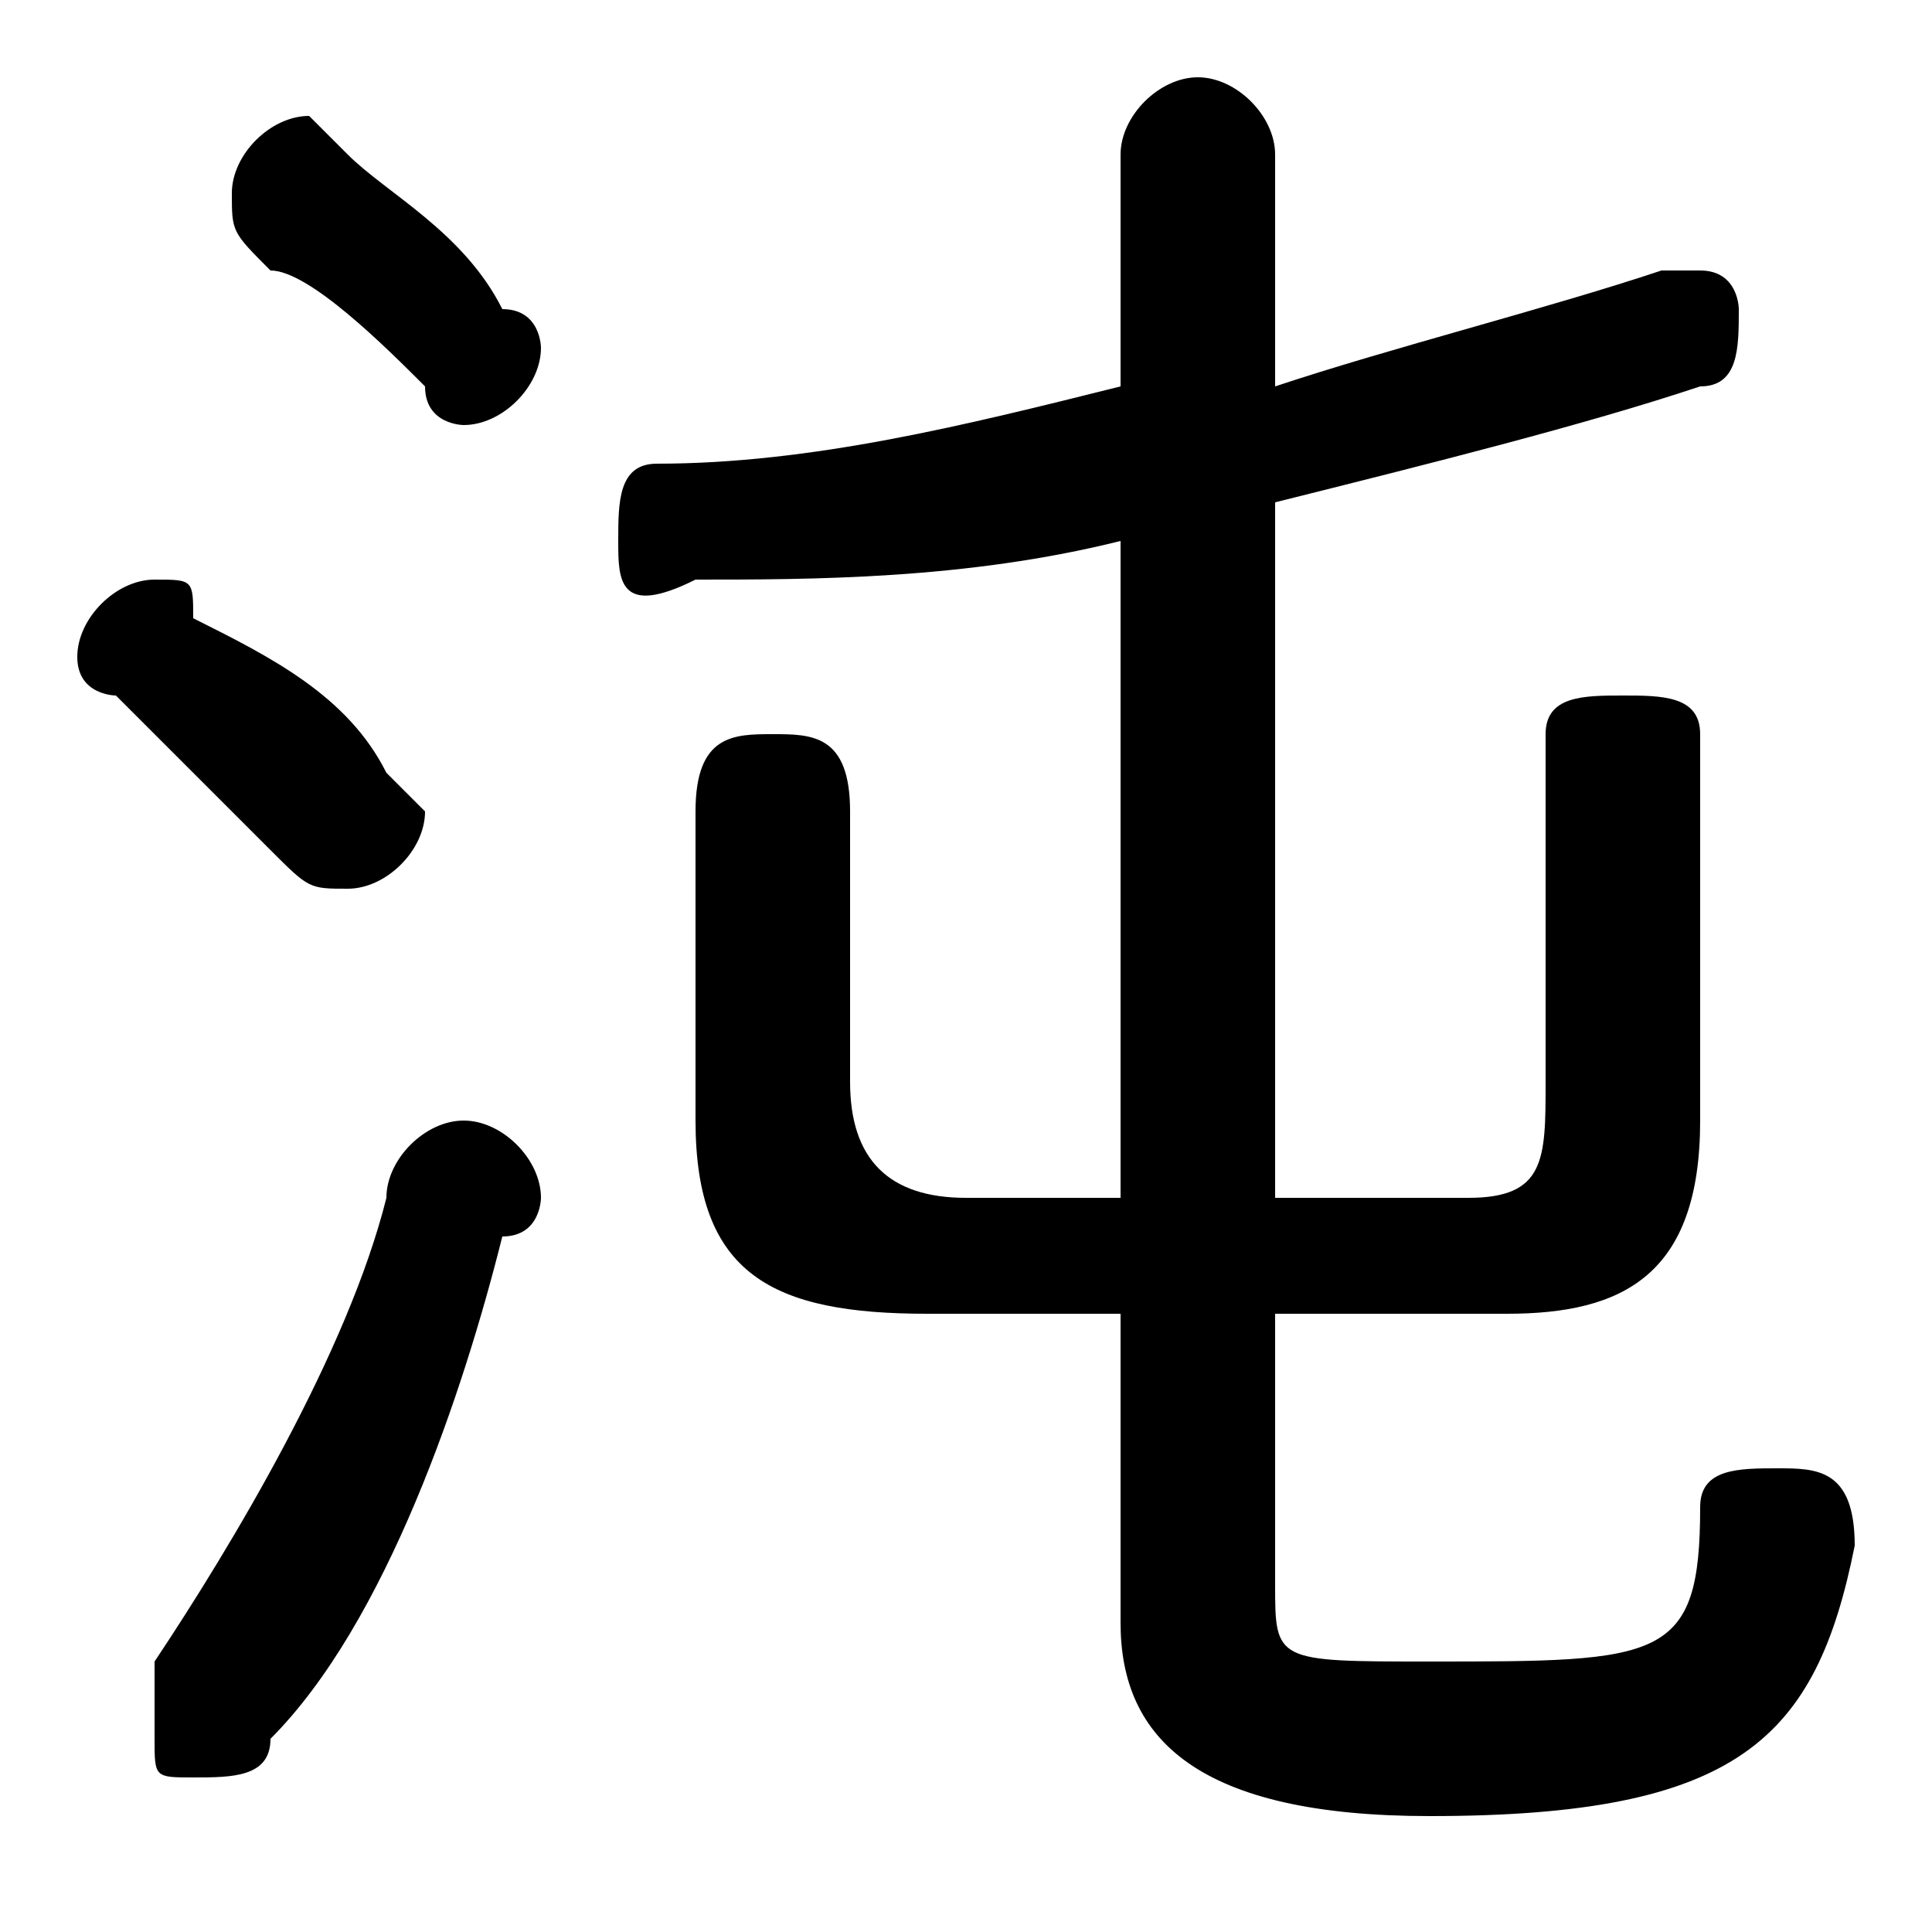 <svg xmlns="http://www.w3.org/2000/svg" viewBox="0 -44.0 50.0 50.0">
    <rect x="0" y="-44.0" width="50.0" height="50.0" fill="#808080" stroke="none"/>
    <g transform="scale(1, -1)">
        <!-- ボディの枠 -->
        <rect x="0" y="-6.0" width="50.0" height="50.0"
            stroke="white" fill="white"/>
        <!-- グリフ座標系の原点 -->
        <circle cx="0" cy="0" r="5" fill="white"/>
        <!-- グリフのアウトライン -->
        <g style="fill:black;stroke:#000000;stroke-width:0;stroke-linecap:round;stroke-linejoin:round;">
        <path d="M 33.0 10.0 L 39.0 10.0 C 42.0 10.0 44.0 11.0 44.0 15.0 L 44.0 25.0 C 44.0 26.0 43.0 26.0 42.0 26.0 C 41.0 26.0 40.0 26.0 40.0 25.0 L 40.0 16.0 C 40.0 14.0 40.0 13.0 38.0 13.0 L 33.0 13.0 L 33.0 31.0 C 37.0 32.0 41.0 33.0 44.0 34.0 C 45.0 34.0 45.0 35.0 45.0 36.0 C 45.0 36.0 45.0 37.0 44.0 37.0 C 43.0 37.0 43.0 37.0 43.0 37.0 C 40.0 36.0 36.0 35.0 33.0 34.0 L 33.0 40.0 C 33.0 41.0 32.0 42.0 31.0 42.0 C 30.0 42.0 29.0 41.0 29.0 40.0 L 29.0 34.0 C 25.0 33.0 21.0 32.0 17.0 32.0 C 16.0 32.0 16.0 31.0 16.0 30.0 C 16.0 29.0 16.0 28.0 18.0 29.0 C 21.0 29.0 25.0 29.0 29.0 30.0 L 29.0 13.0 L 25.0 13.0 C 23.0 13.0 22.0 14.0 22.0 16.0 L 22.0 23.0 C 22.0 25.0 21.0 25.0 20.0 25.0 C 19.0 25.0 18.0 25.0 18.0 23.0 L 18.0 15.0 C 18.0 11.0 20.0 10.0 24.0 10.0 L 29.0 10.0 L 29.0 2.0 C 29.0 -1.0 31.0 -3.0 37.0 -3.0 C 45.0 -3.0 47.0 -1.0 48.0 4.0 C 48.0 6.0 47.0 6.0 46.0 6.0 C 45.0 6.0 44.0 6.0 44.0 5.0 C 44.0 1.0 43.0 1.0 37.0 1.0 C 33.0 1.0 33.0 1.0 33.0 3.0 Z M 9.0 40.0 C 9.0 40.0 8.0 41.0 8.0 41.0 C 7.0 41.0 6.0 40.0 6.0 39.0 C 6.0 38.0 6.0 38.0 7.0 37.0 C 8.0 37.0 10.0 35.0 11.0 34.0 C 11.0 33.0 12.0 33.0 12.0 33.0 C 13.0 33.0 14.0 34.0 14.0 35.0 C 14.0 35.0 14.0 36.0 13.0 36.0 C 12.0 38.0 10.0 39.0 9.0 40.0 Z M 10.0 13.0 C 9.0 9.0 6.0 4.0 4.0 1.0 C 4.0 0.0 4.0 -0.0 4.0 -1.0 C 4.0 -2.0 4.0 -2.0 5.0 -2.0 C 6.0 -2.0 7.0 -2.0 7.0 -1.0 C 10.0 2.0 12.0 8.0 13.0 12.0 C 14.0 12.0 14.0 13.0 14.0 13.0 C 14.0 14.0 13.0 15.0 12.0 15.0 C 11.0 15.0 10.0 14.0 10.0 13.0 Z M 5.0 28.0 C 5.0 29.0 5.0 29.0 4.0 29.0 C 3.0 29.0 2.0 28.0 2.0 27.0 C 2.0 26.0 3.0 26.0 3.0 26.0 C 4.0 25.0 6.0 23.0 7.0 22.0 C 8.0 21.0 8.0 21.0 9.0 21.0 C 10.0 21.0 11.0 22.0 11.0 23.0 C 11.0 23.0 10.0 24.0 10.0 24.0 C 9.0 26.0 7.0 27.0 5.0 28.0 Z"/>
    </g>
    </g>
</svg>
